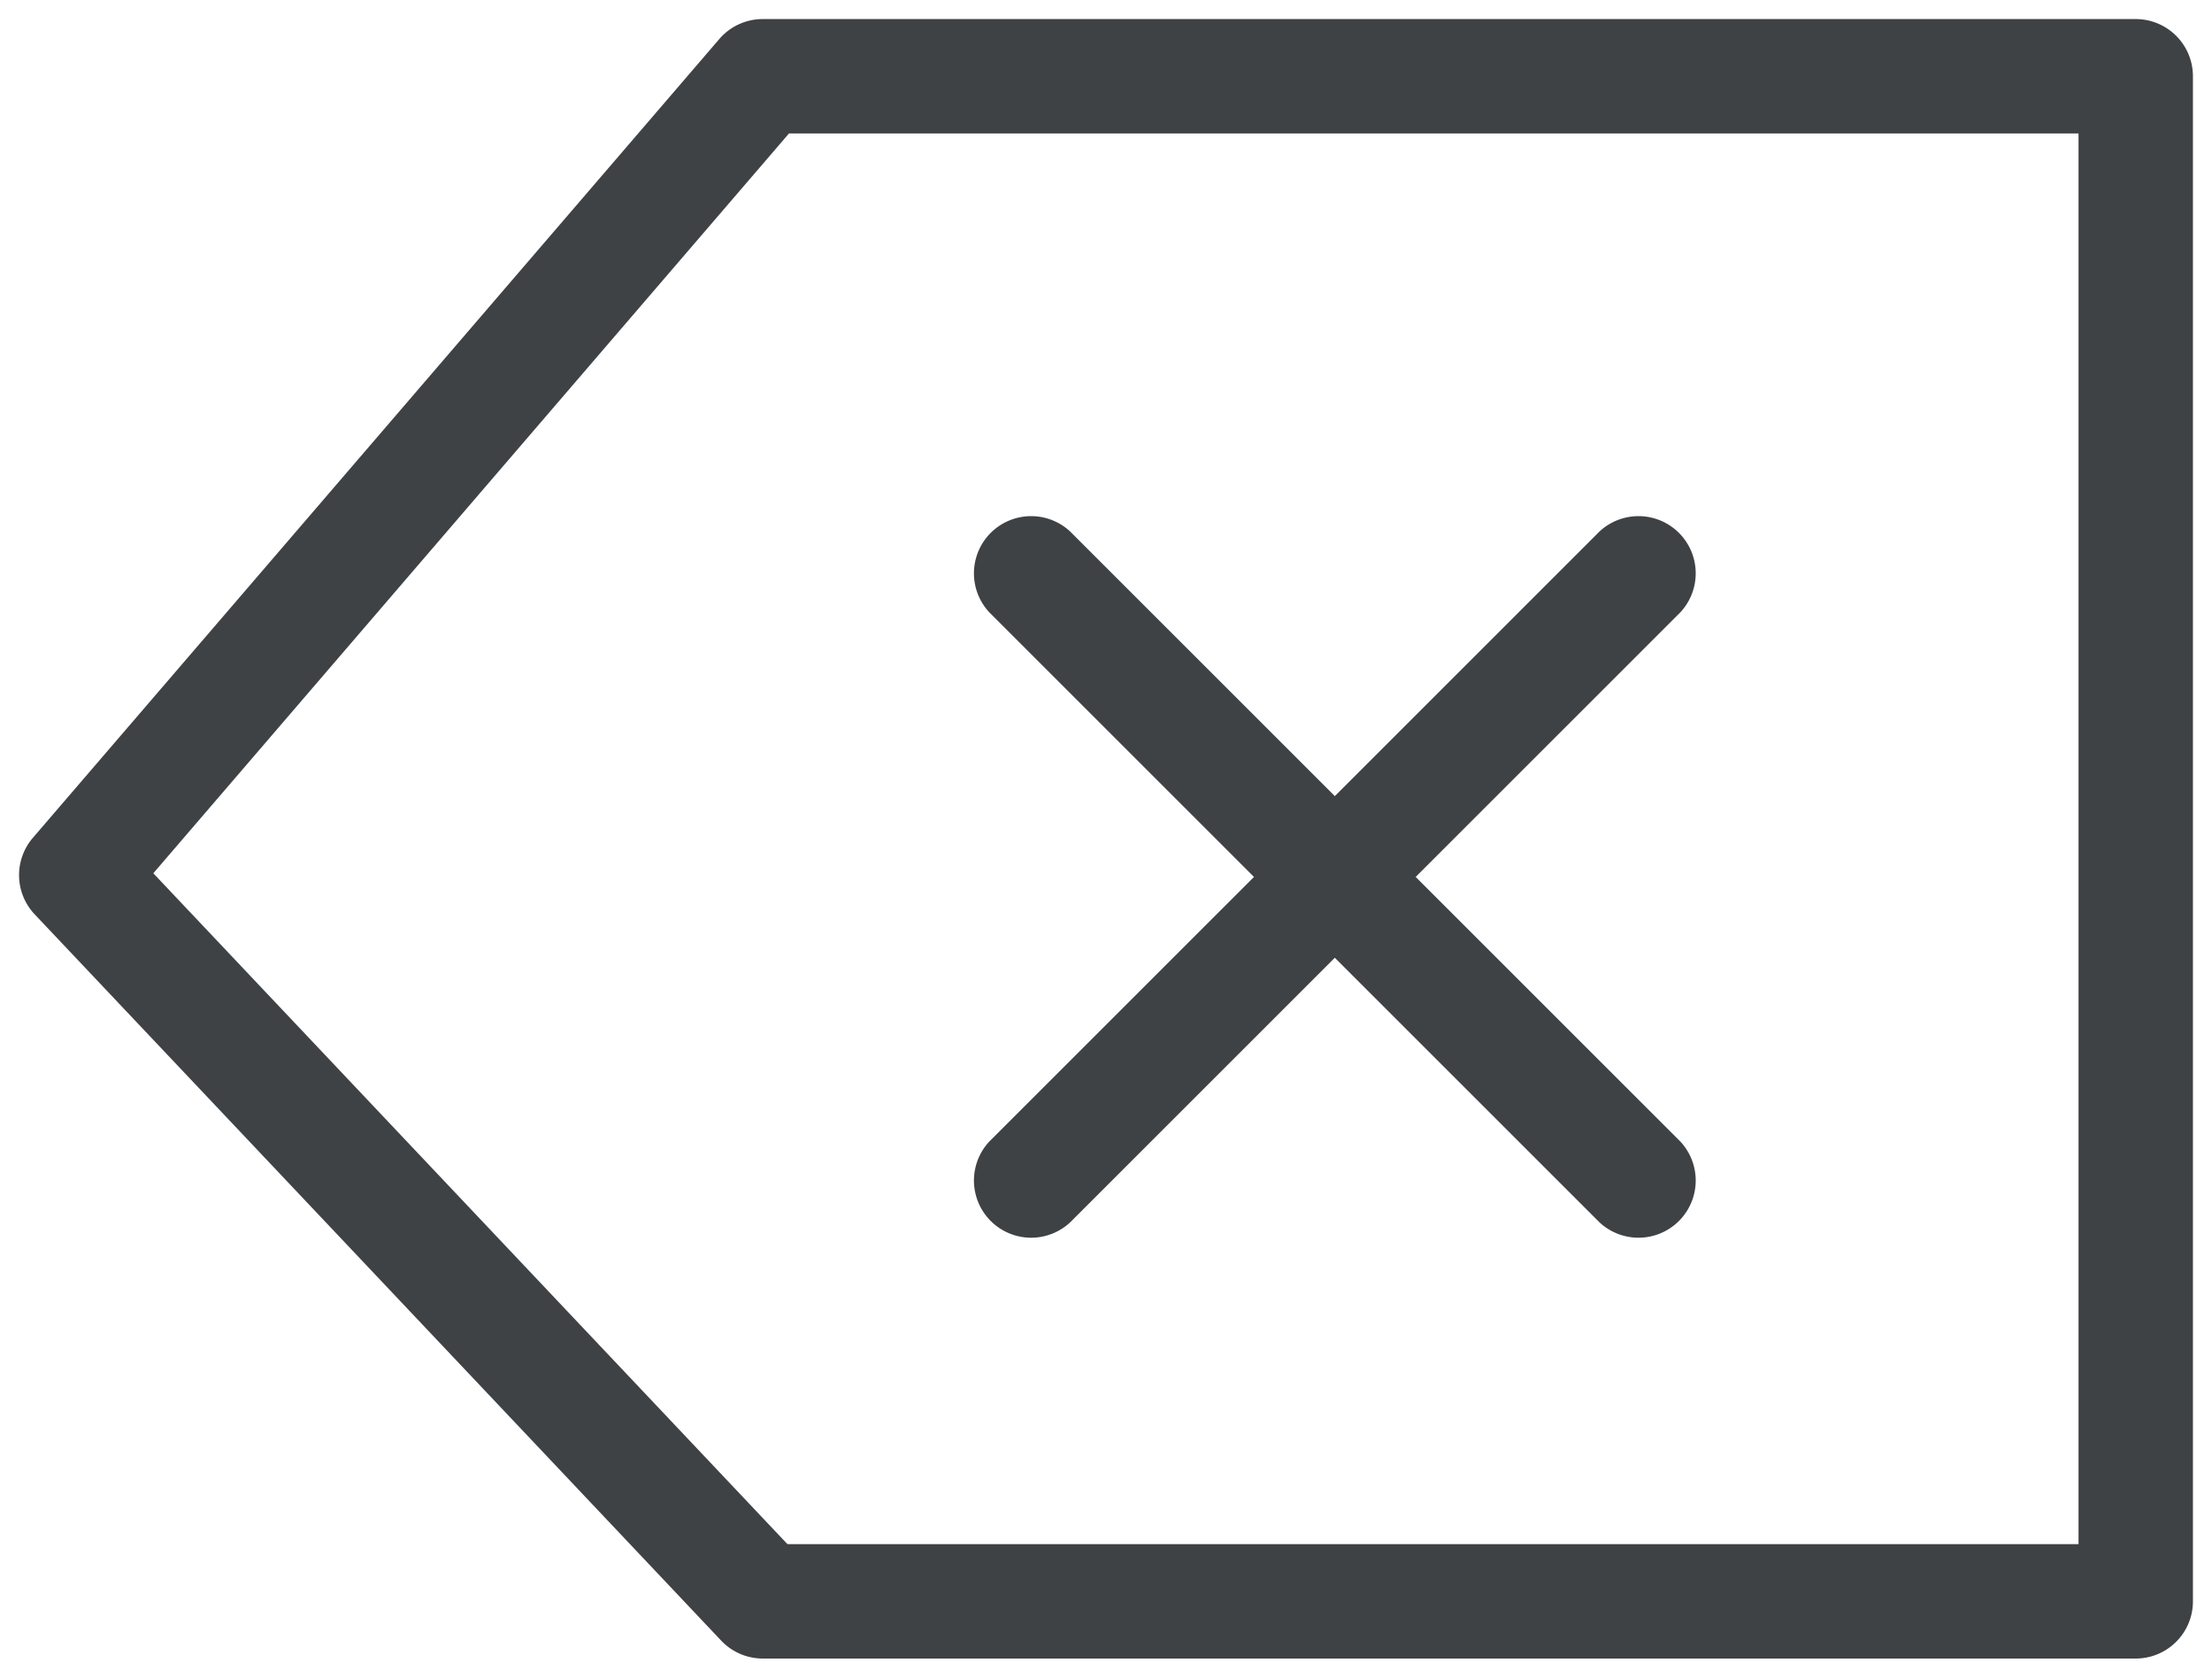 <svg xmlns="http://www.w3.org/2000/svg" width="29" height="22" viewBox="0 0 29 22">
    <g fill="#3F4245" fill-rule="nonzero">
        <path d="M10.344 1.75L2.01 11.452l8.314 8.798H27.25V1.75H10.344zM10 .25h18a.75.75 0 0 1 .75.75v20a.75.75 0 0 1-.75.75H10a.75.75 0 0 1-.545-.235l-9-9.524a.75.75 0 0 1-.024-1.004l9-10.476A.75.75 0 0 1 10 .25z"/>
        <path d="M22.03 8.03l-8 8a.75.75 0 0 1-1.06-1.06l8-8a.75.75 0 0 1 1.06 1.06z"/>
        <path d="M12.97 8.03l8 8a.75.75 0 0 0 1.06-1.06l-8-8a.75.75 0 0 0-1.06 1.06z"/>
    </g>
</svg>
